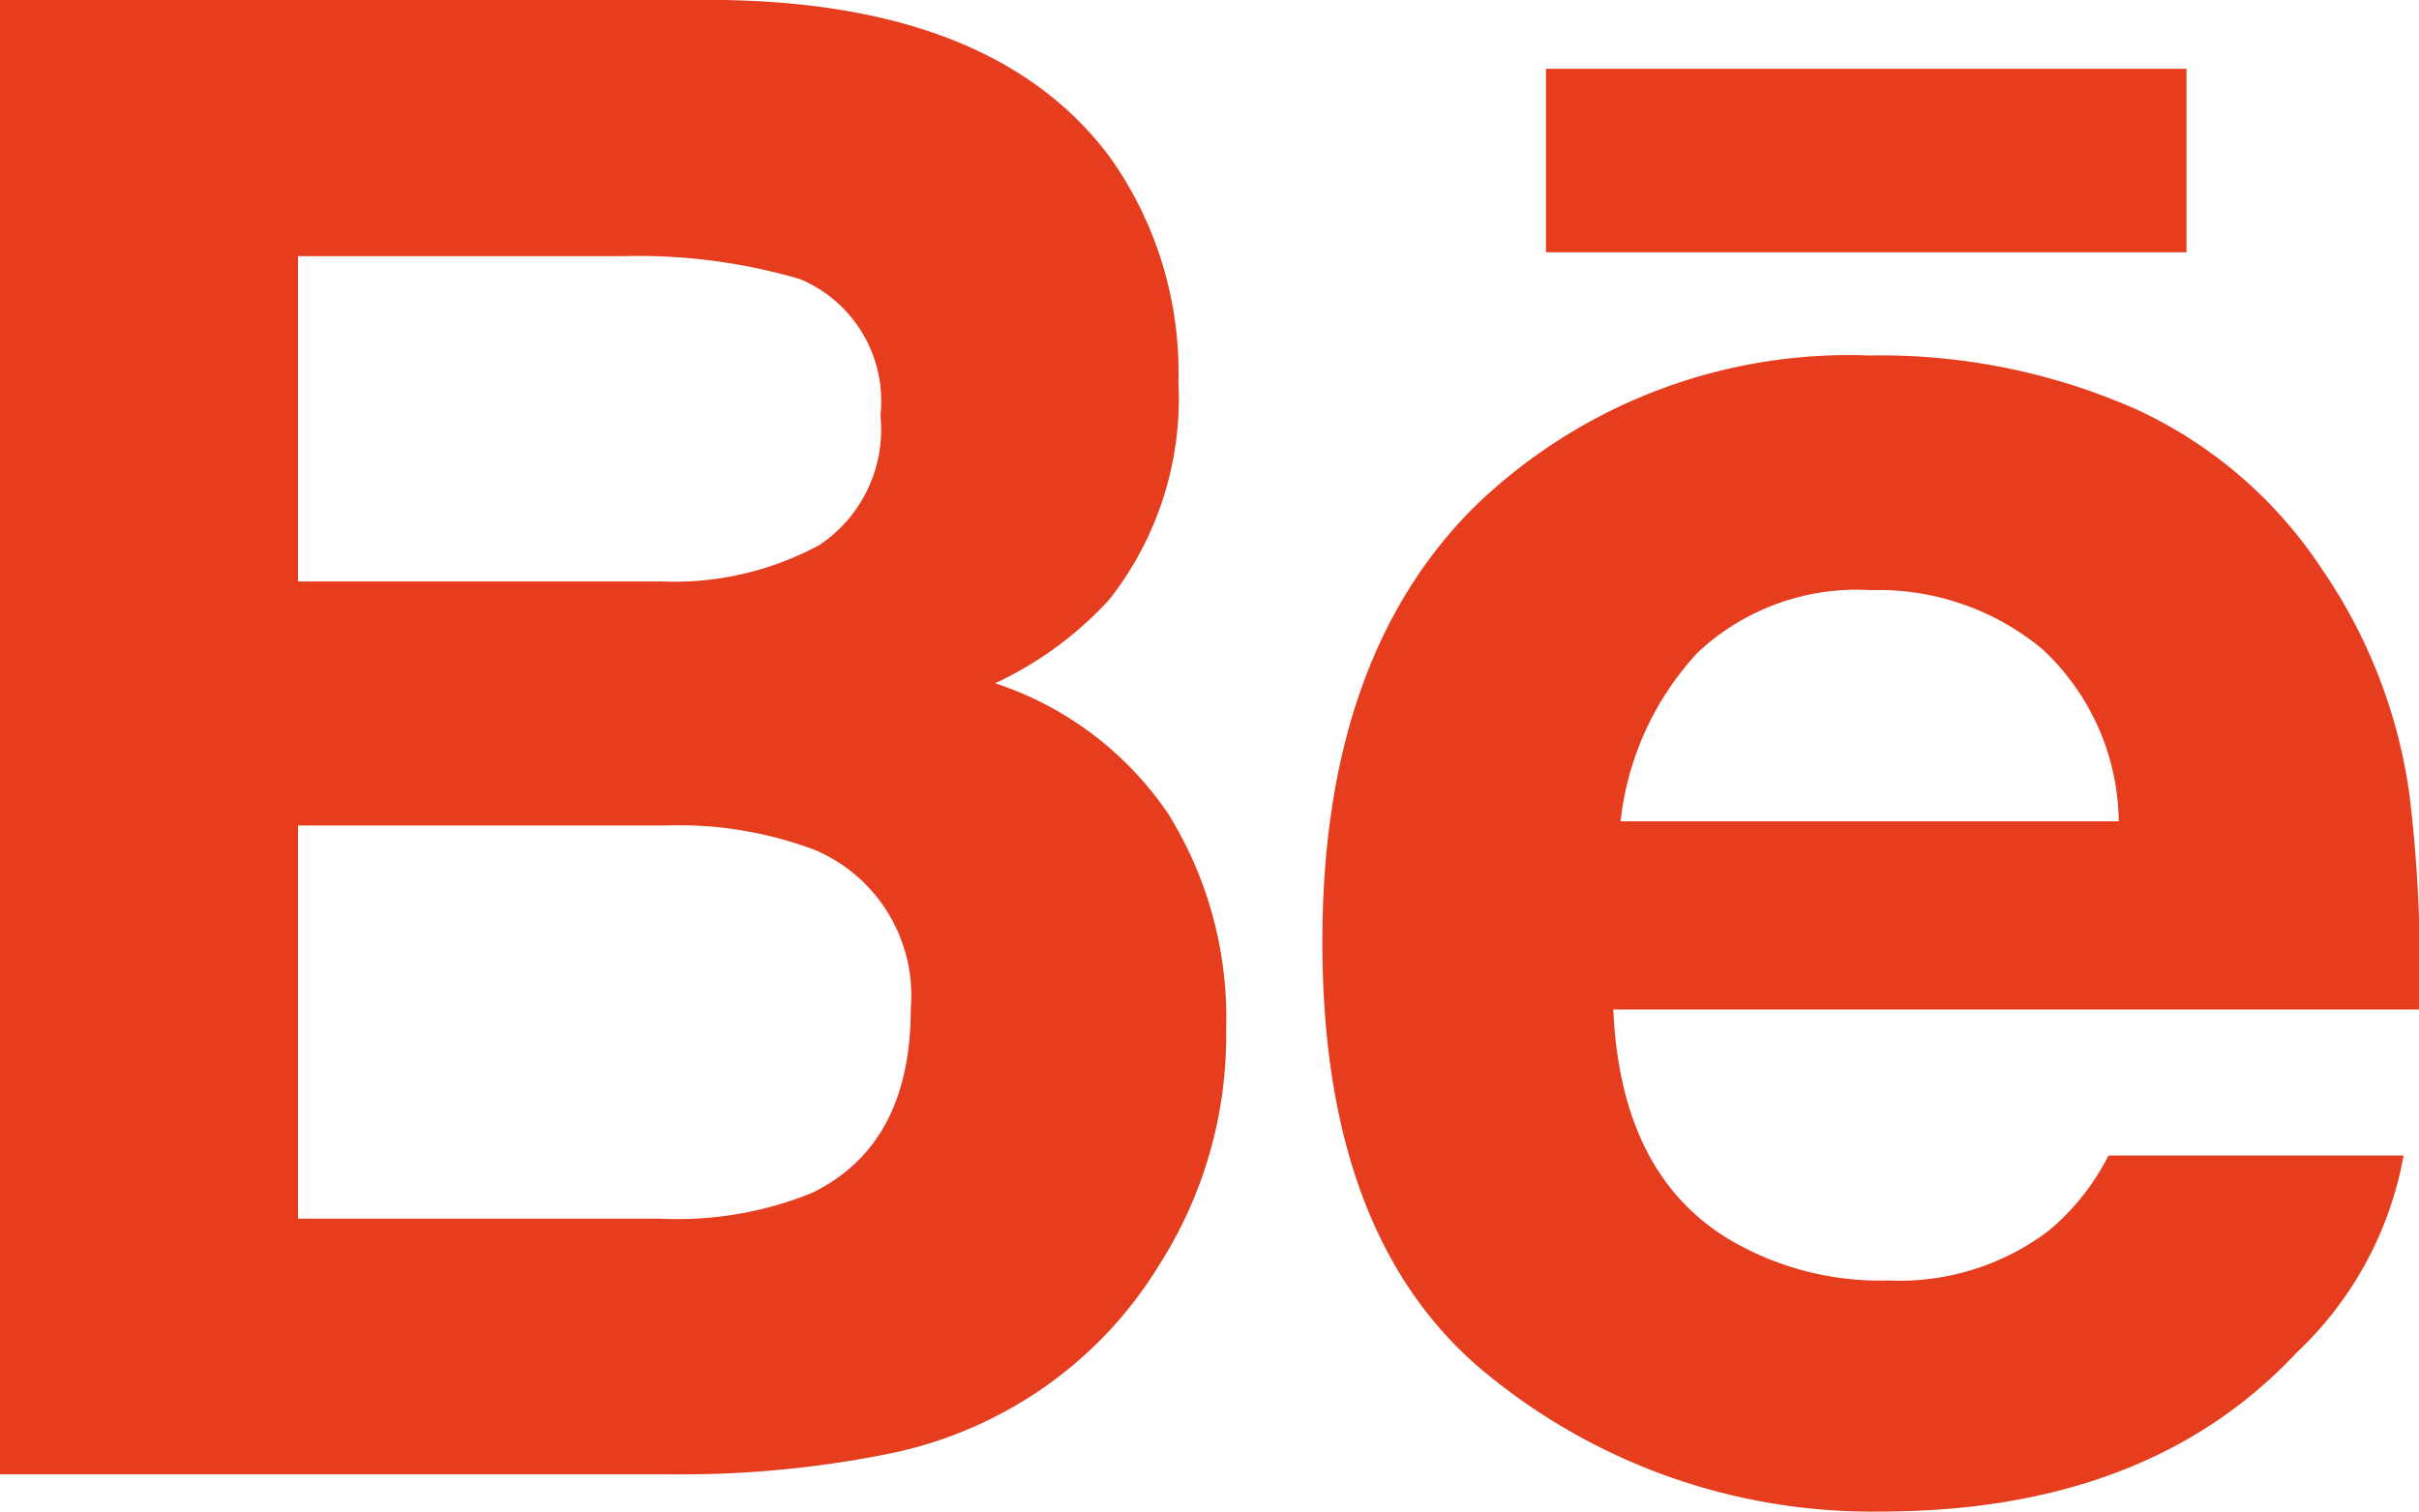 <svg xmlns="http://www.w3.org/2000/svg" width="62.431" height="39.022" viewBox="0 0 62.431 39.022">
  <path id="Behance" d="M28.646,7.058a9.6,9.6,0,0,1,1.768,5.81,8.4,8.4,0,0,1-1.783,5.608,9.364,9.364,0,0,1-2.946,2.162A8.672,8.672,0,0,1,30.145,24a9.985,9.985,0,0,1,1.5,5.576,11,11,0,0,1-1.721,6.068,10.553,10.553,0,0,1-2.732,2.993,10.719,10.719,0,0,1-4.359,1.912,27.184,27.184,0,0,1-5.451.511H0V3H18.645q7.059.105,10,4.058ZM7.691,9.61v8.4h9.381a7.87,7.87,0,0,0,4.082-.944,3.583,3.583,0,0,0,1.569-3.34,3.414,3.414,0,0,0-2.072-3.52,14.8,14.8,0,0,0-4.562-.593h-8.4Zm0,14.7v10.15h9.369a9.2,9.2,0,0,0,3.91-.671c1.694-.835,2.536-2.412,2.536-4.753a4.081,4.081,0,0,0-2.455-4.086,9.912,9.912,0,0,0-3.863-.64h-9.5Zm47.28-10.817A11.488,11.488,0,0,1,59.9,17.653a13.577,13.577,0,0,1,2.279,5.818,35.813,35.813,0,0,1,.25,5.588H41.637c.125,2.821,1.108,4.8,2.989,5.935a7.647,7.647,0,0,0,4.117,1.061,6.376,6.376,0,0,0,4.136-1.288,6.142,6.142,0,0,0,1.537-1.936h7.617a9.233,9.233,0,0,1-2.763,5.089q-3.834,4.1-10.735,4.1a15.659,15.659,0,0,1-10.048-3.461Q34.121,35.1,34.129,27.3q0-7.317,3.93-11.223a13.891,13.891,0,0,1,10.2-3.9,16.3,16.3,0,0,1,6.712,1.319ZM43.814,19.846a7.628,7.628,0,0,0-1.99,4.355H54.682A6.155,6.155,0,0,0,52.7,19.748a6.624,6.624,0,0,0-4.429-1.514A6,6,0,0,0,43.814,19.846ZM39.9,9.513H56.43V4.776H39.9Z" transform="translate(0 -3)" fill="#e53d1e"/>
</svg>
